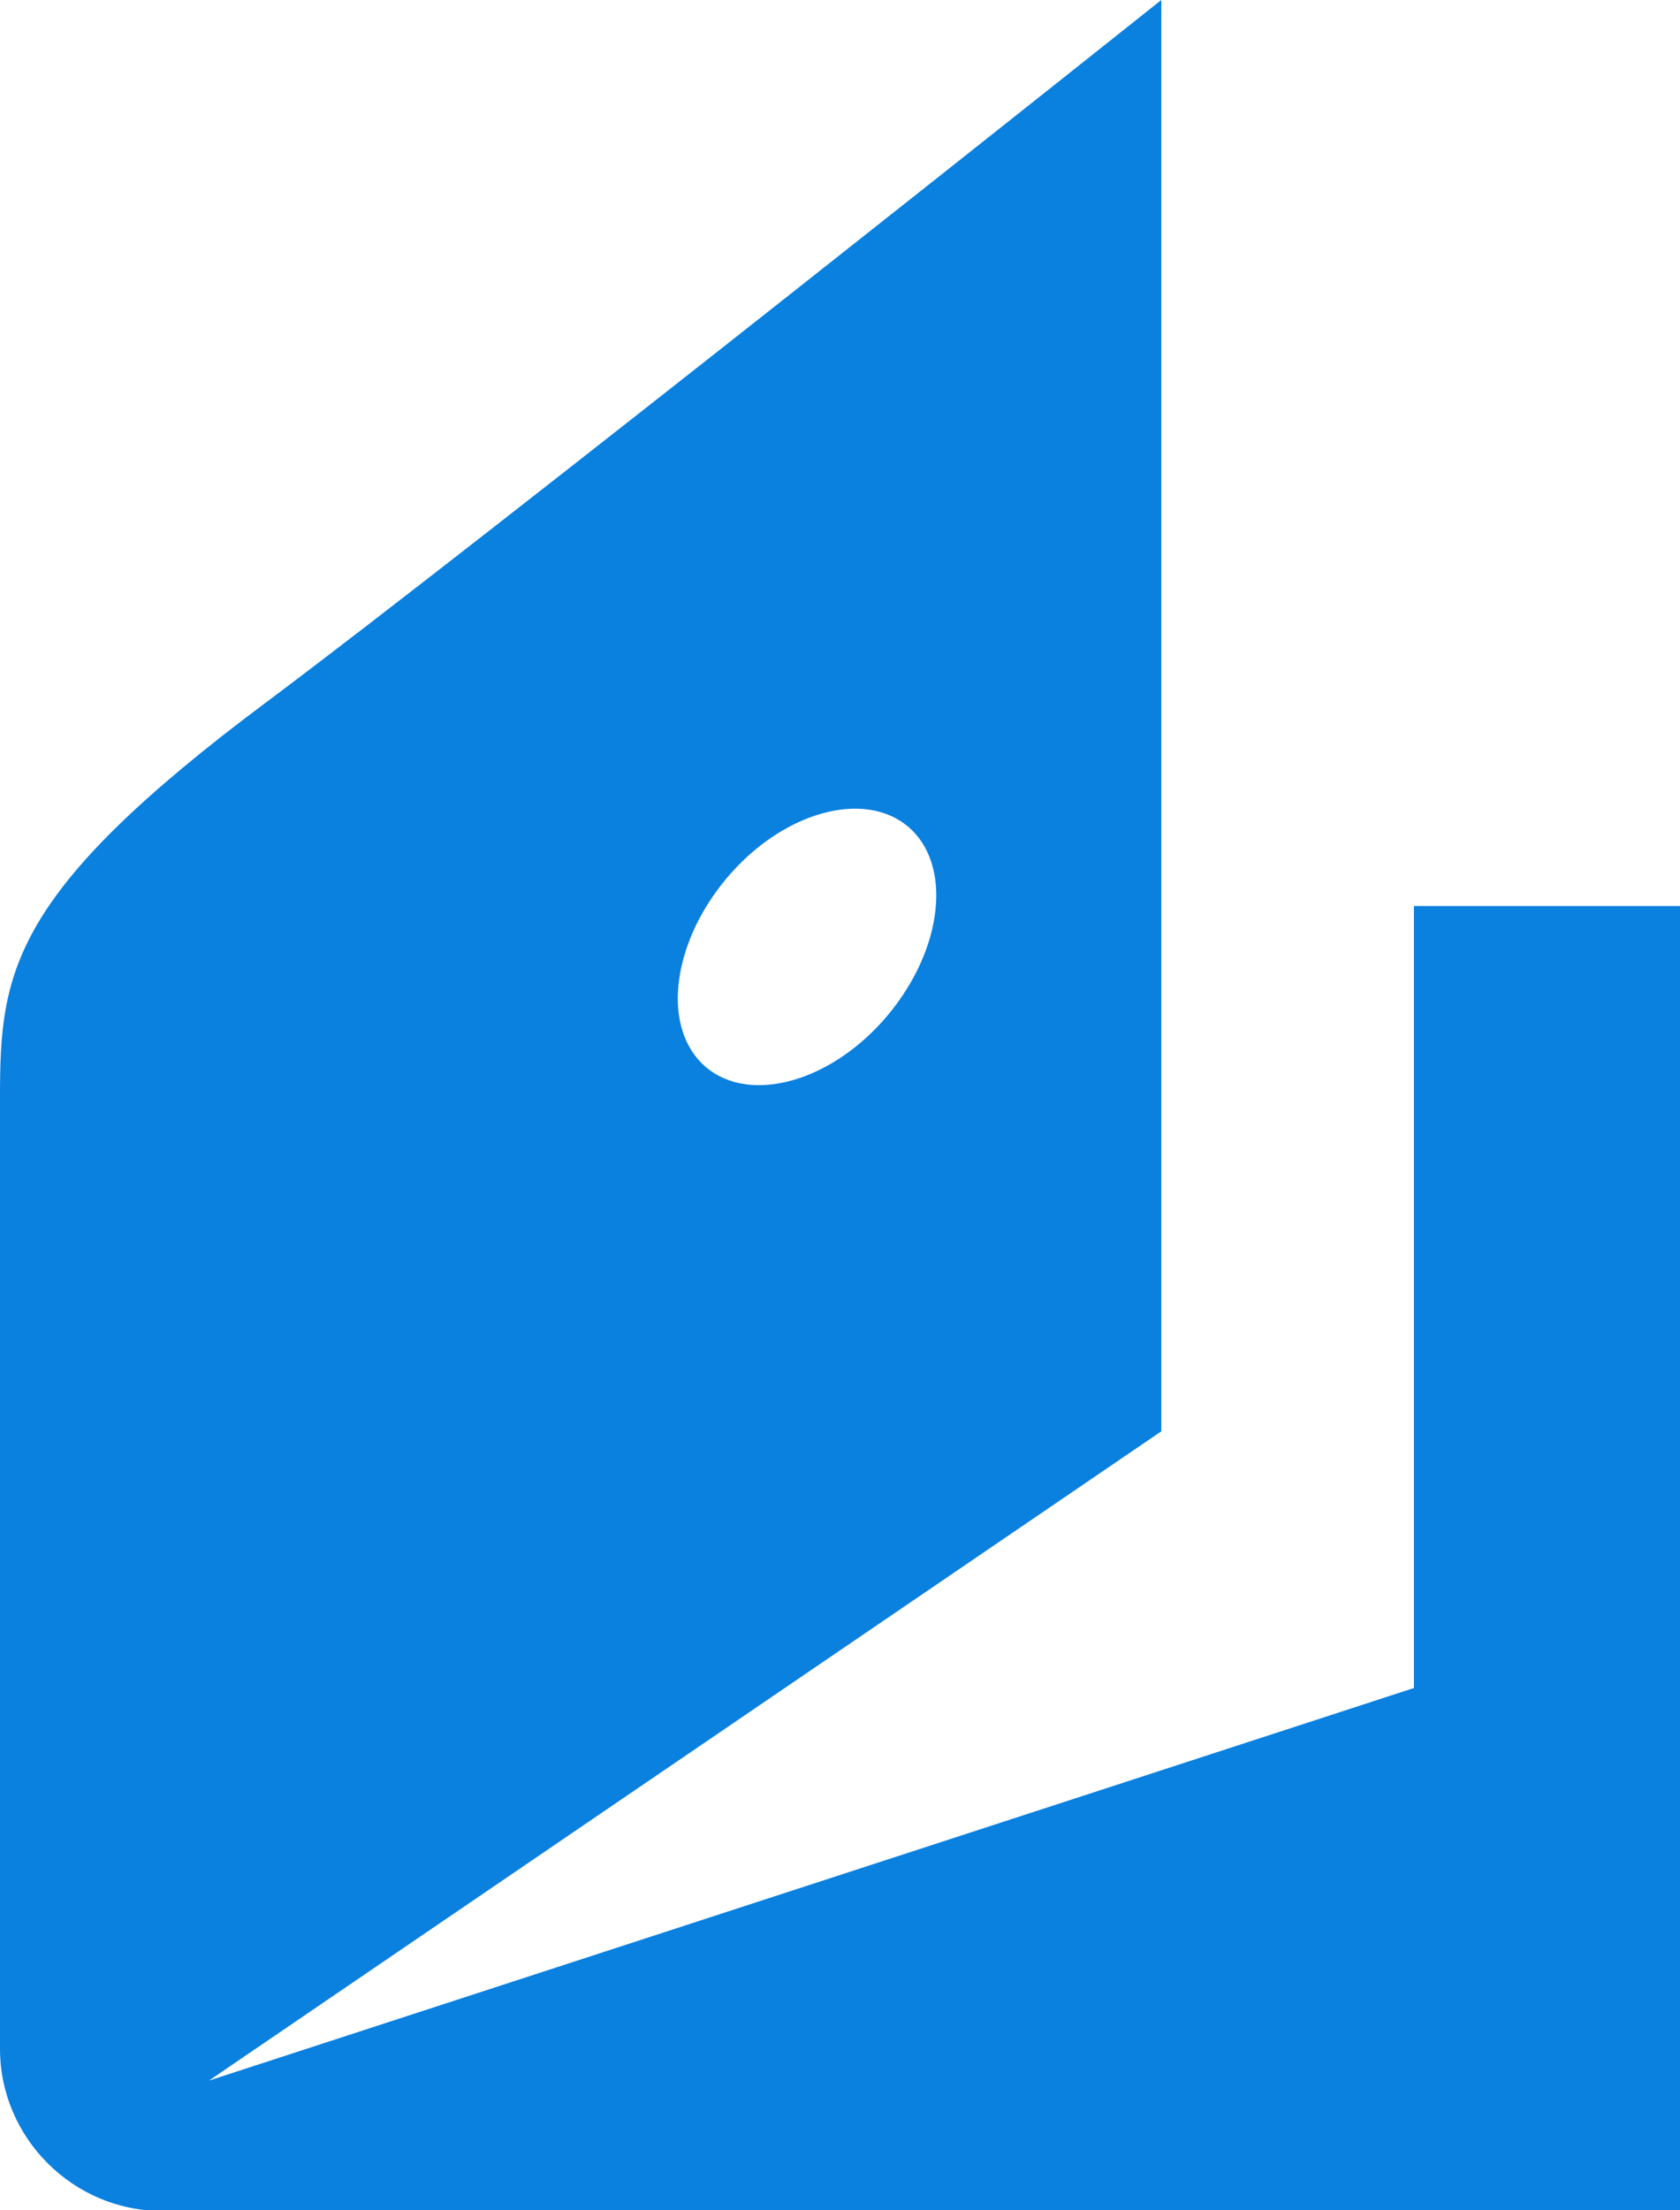 <?xml version="1.0" encoding="utf-8"?>
<!-- Generator: Adobe Illustrator 21.0.2, SVG Export Plug-In . SVG Version: 6.00 Build 0)  -->
<svg version="1.1" id="Layer_1" xmlns="http://www.w3.org/2000/svg" xmlns:xlink="http://www.w3.org/1999/xlink" x="0px" y="0px"
	 viewBox="0 0 211.5 278.1" style="enable-background:new 0 0 211.5 278.1;" xml:space="preserve">
<path fill="#0a80df" d="M178,114v98.4L26.3,261.8l119.9-81.7V114V0c0,0-85.8,68.3-112.6,88.3C1.3,112.4,0,122.3,0,138l0,119.8
	c0,11.2,9.2,20.4,20.4,20.4h191.1V114H178z M91.4,110.6c7-8.4,17.3-11.3,22.9-6.6c5.6,4.7,4.5,15.3-2.5,23.7
	c-7,8.4-17.3,11.3-22.9,6.6C83.3,129.6,84.4,119,91.4,110.6z"/>
</svg>
